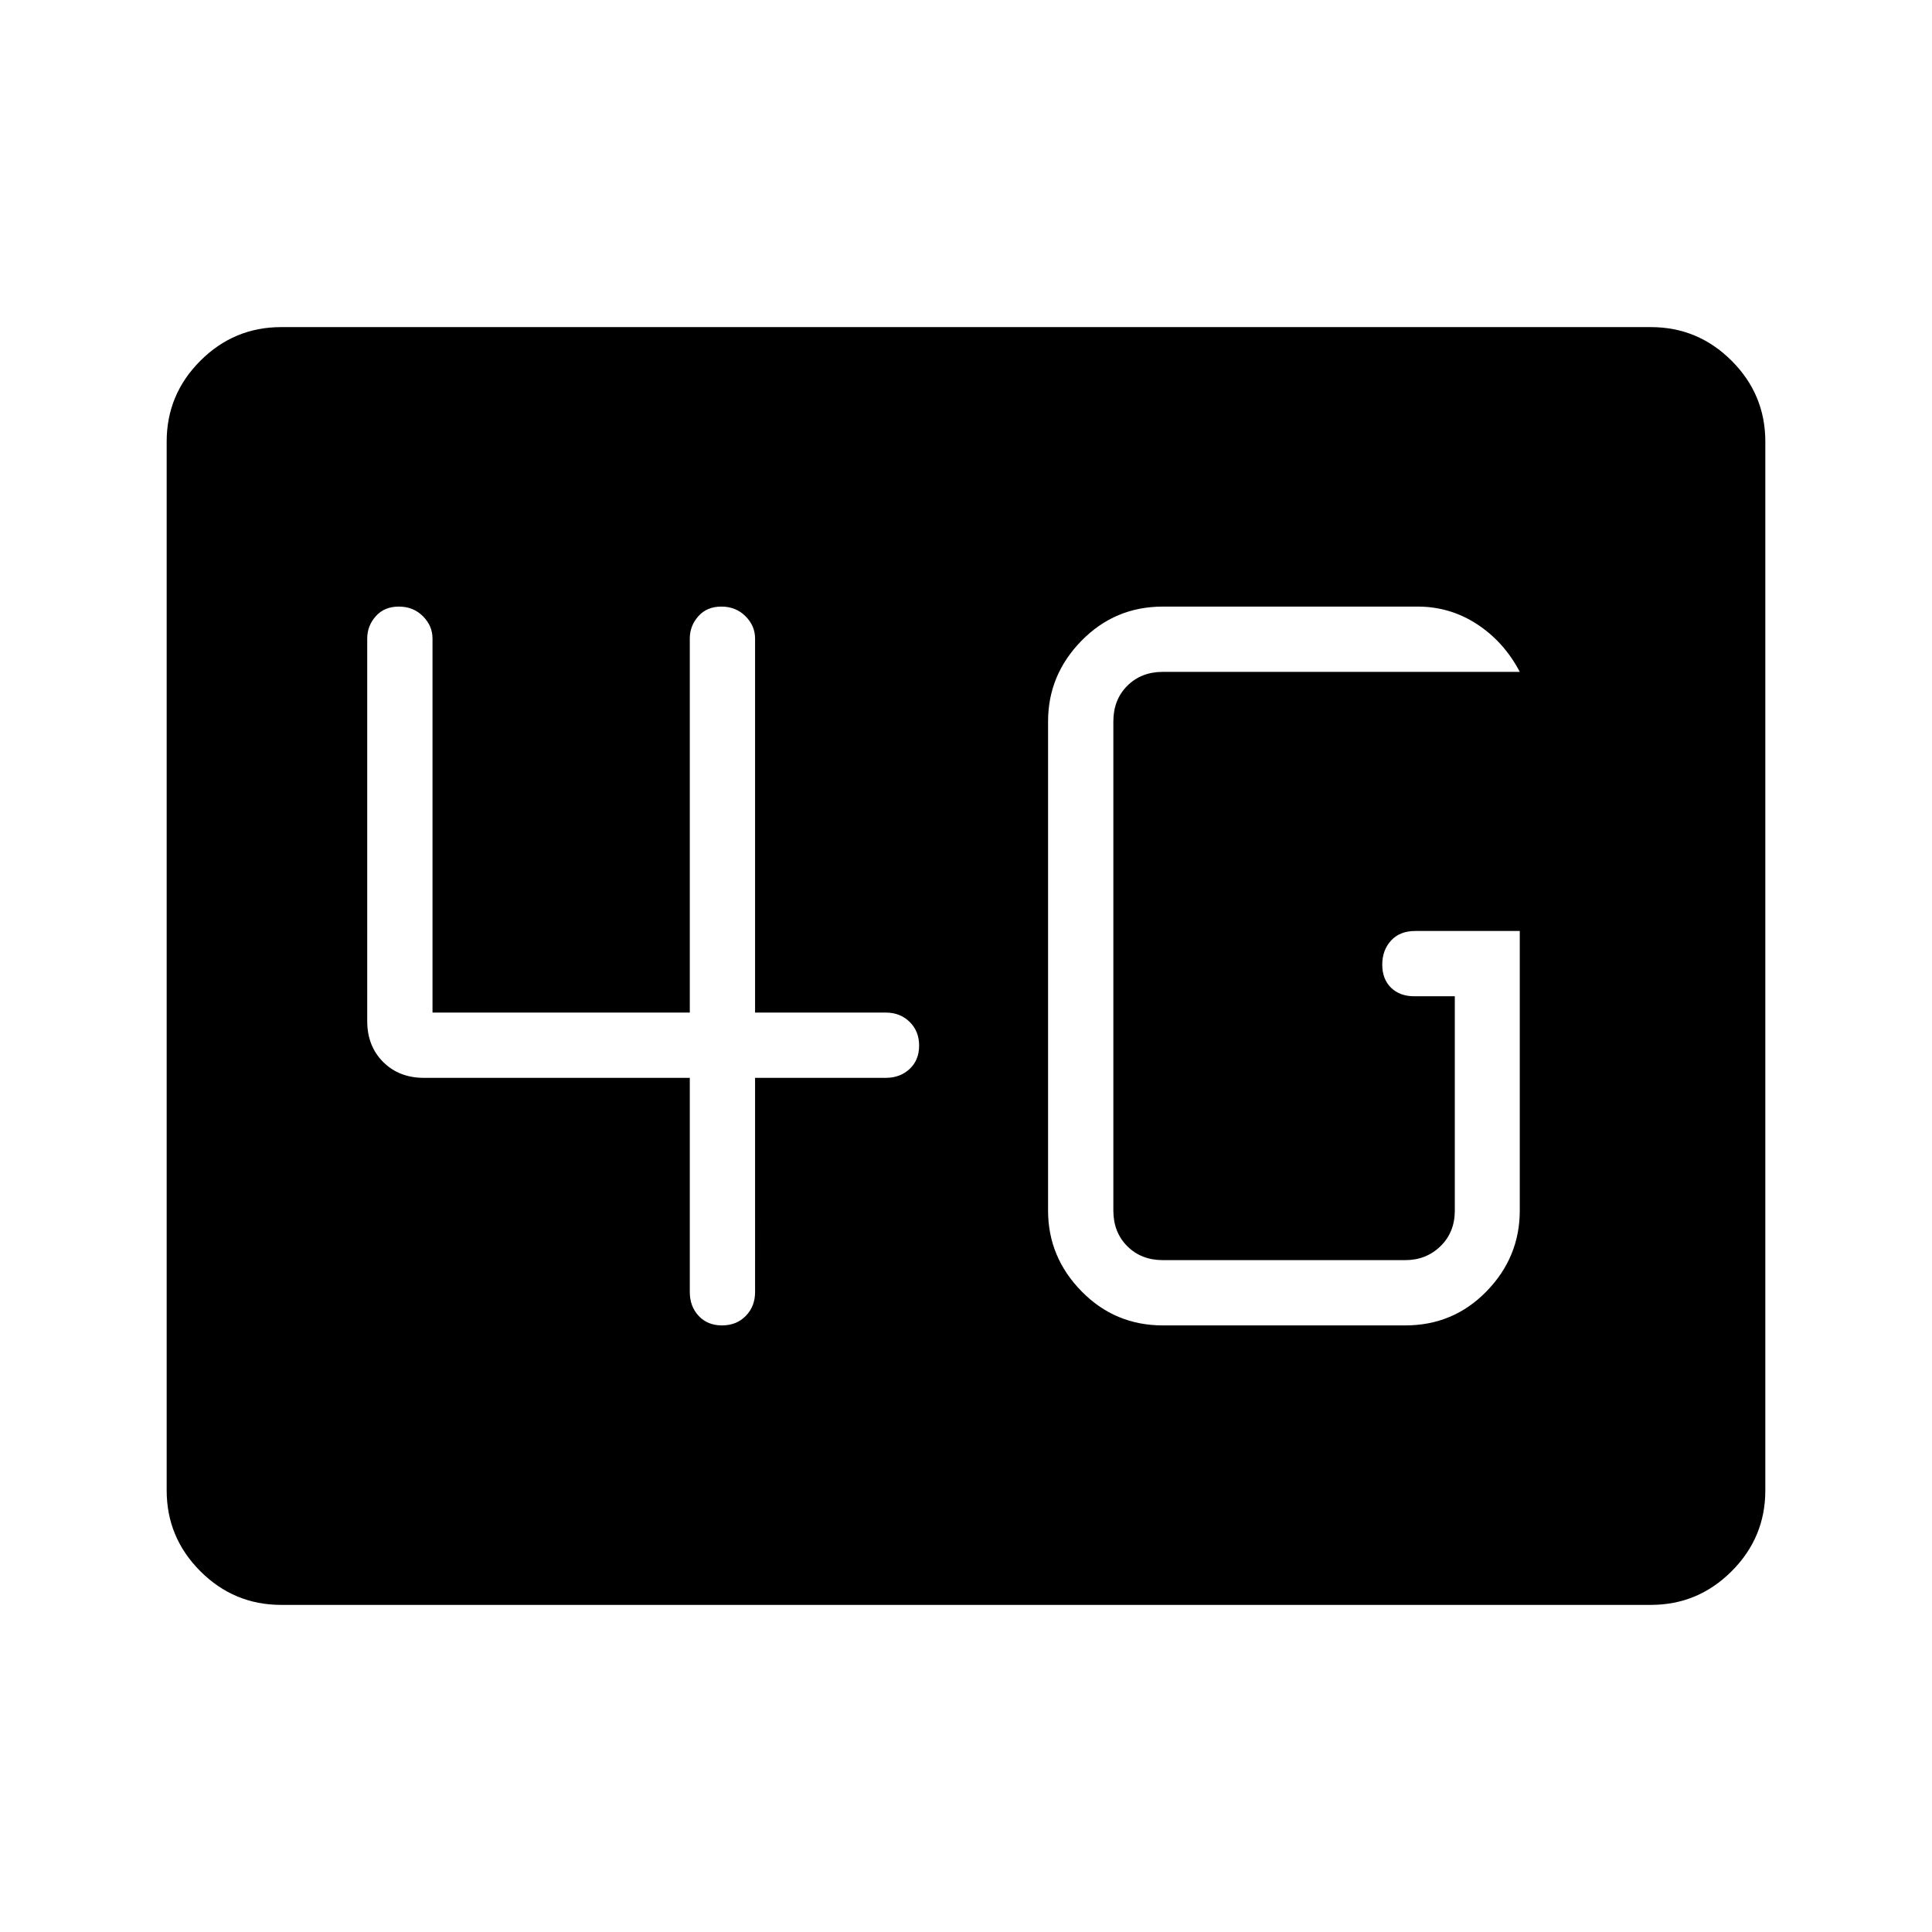 <svg xmlns="http://www.w3.org/2000/svg" height="40" viewBox="0 96 960 960" width="40"><path d="M139.681 893.462q-23.396 0-40.129-16.733-16.732-16.732-16.732-40.136V315.407q0-23.404 16.733-40.136 16.732-16.733 40.128-16.733h680.638q23.396 0 40.128 16.733 16.733 16.732 16.733 40.136v521.186q0 23.404-16.733 40.136-16.732 16.733-40.128 16.733H139.681Zm615.486-334.859h-51.962q-7.653 0-12.012 4.768-4.359 4.768-4.359 11.961 0 7.194 4.365 11.45 4.365 4.256 11.494 4.256h20.192v106.501q0 10.769-7.115 17.692-7.116 6.923-17.5 6.923H577.833q-10.769 0-17.692-6.923t-6.923-17.692V454.461q0-10.769 6.923-17.692t17.692-6.923h177.334q-7.795-14.897-21.205-23.667-13.41-8.769-29.539-8.769h-126.59q-23.809 0-40.43 16.958-16.621 16.957-16.621 40.093v243.078q0 23.136 16.621 40.093 16.621 16.958 40.43 16.958H698.27q23.911 0 40.404-16.958 16.493-16.957 16.493-40.093V558.603Zm-412.411 72.974v106.436q0 7.128 4.41 11.853 4.409 4.724 11.602 4.724 7.193 0 11.809-4.724 4.615-4.725 4.615-11.853V631.577h64.936q7.128 0 11.853-4.409 4.724-4.41 4.724-11.603t-4.724-11.809q-4.725-4.615-11.853-4.615h-64.936V413.269q0-6.303-4.768-11.081t-11.962-4.778q-7.193 0-11.449 4.778-4.257 4.778-4.257 11.081v185.872H214.91V413.269q0-6.303-4.768-11.081-4.769-4.778-11.962-4.778t-11.449 4.778q-4.257 4.778-4.257 11.081V603.41q0 12.359 7.904 20.263 7.904 7.904 20.263 7.904h132.115Z"/></svg>